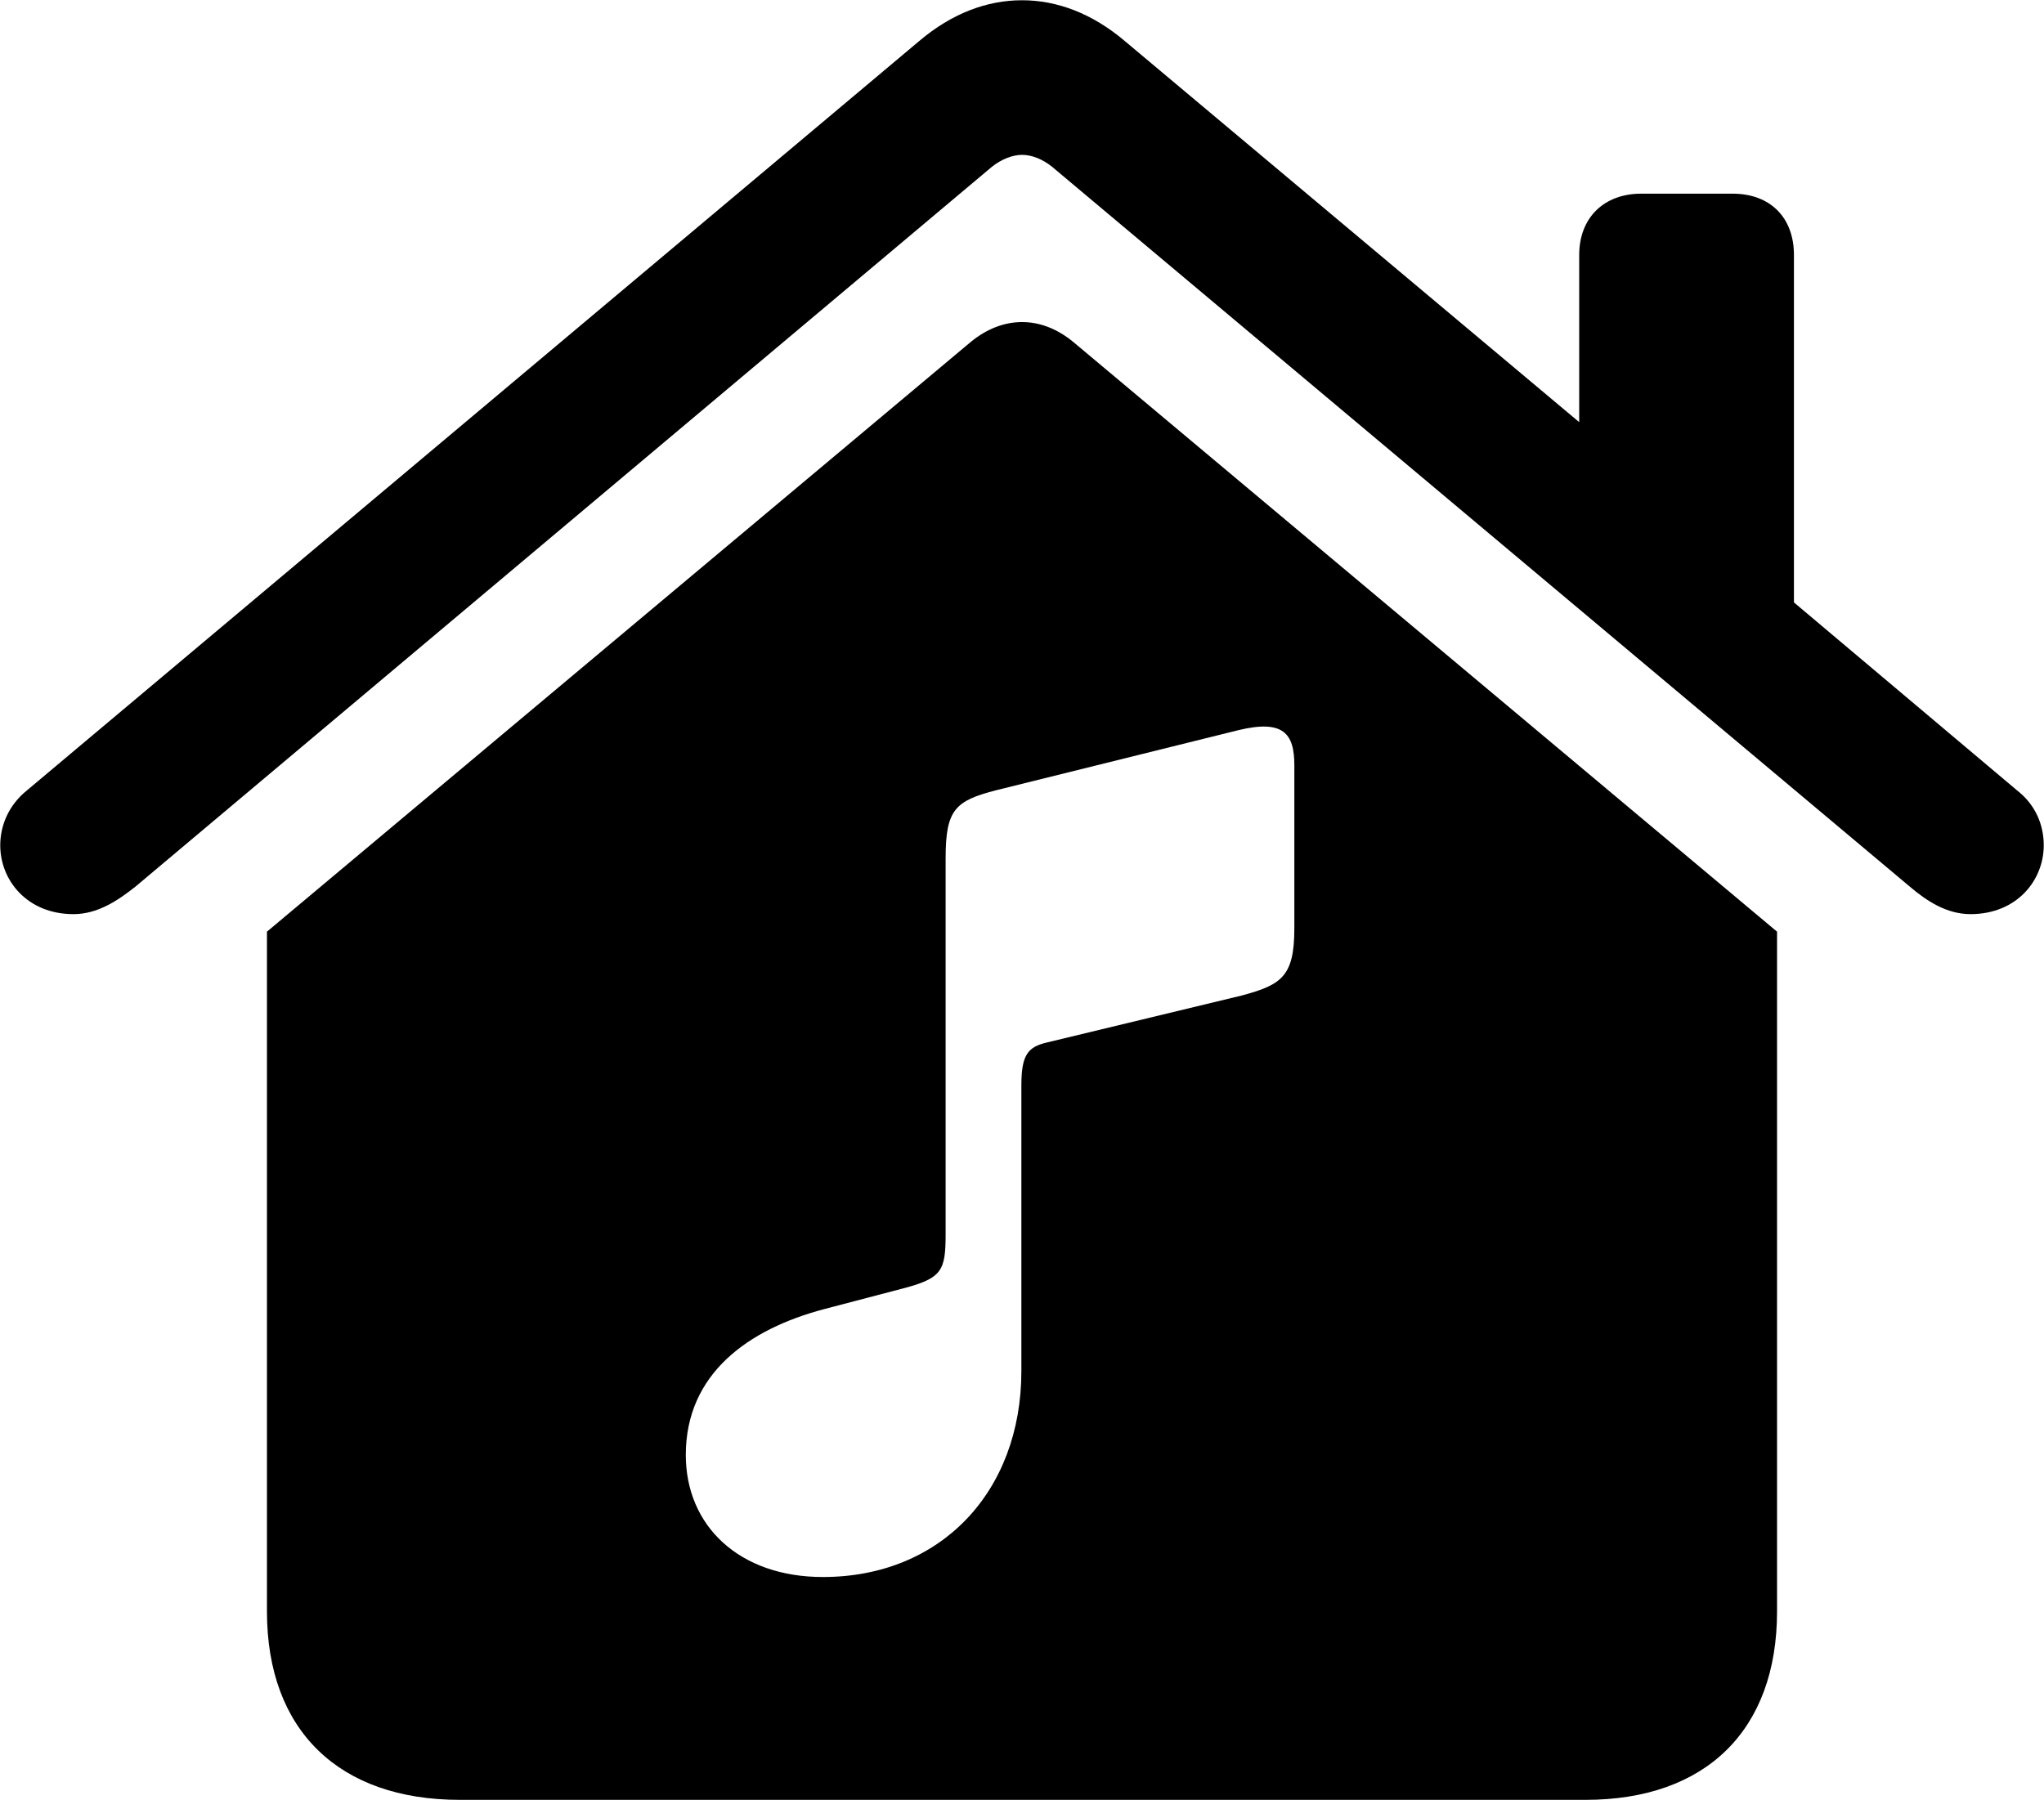 <svg viewBox="0 0 32.648 28.752" xmlns="http://www.w3.org/2000/svg"><path d="M1.174 14.604C1.554 14.604 1.874 14.394 2.164 14.164L15.844 2.664C15.994 2.544 16.174 2.474 16.324 2.474C16.484 2.474 16.654 2.544 16.804 2.664L30.504 14.164C30.774 14.394 31.094 14.604 31.474 14.604C32.214 14.604 32.644 14.064 32.644 13.504C32.644 13.194 32.524 12.864 32.214 12.624L28.654 9.624V4.074C28.654 3.474 28.274 3.094 27.674 3.094H26.214C25.624 3.094 25.224 3.474 25.224 4.074V6.744L17.964 0.654C17.444 0.214 16.884 0.004 16.324 0.004C15.764 0.004 15.204 0.214 14.684 0.654L0.434 12.624C0.134 12.864 0.004 13.194 0.004 13.504C0.004 14.064 0.434 14.604 1.174 14.604ZM4.264 25.744C4.264 27.644 5.414 28.754 7.344 28.754H25.324C27.244 28.754 28.384 27.644 28.384 25.744V14.884L17.144 5.464C16.624 5.034 16.014 5.044 15.504 5.464L4.264 14.884ZM19.834 15.904L16.724 16.654C16.424 16.724 16.314 16.844 16.314 17.334V21.904C16.314 23.834 15.024 25.194 13.144 25.194C11.804 25.194 10.954 24.374 10.954 23.244C10.954 21.944 11.954 21.234 13.164 20.914L14.384 20.594C15.054 20.424 15.104 20.304 15.104 19.704V13.714C15.104 12.934 15.254 12.794 15.914 12.624L19.784 11.664C20.494 11.494 20.674 11.714 20.674 12.224V14.834C20.674 15.604 20.464 15.734 19.834 15.904Z" /></svg>